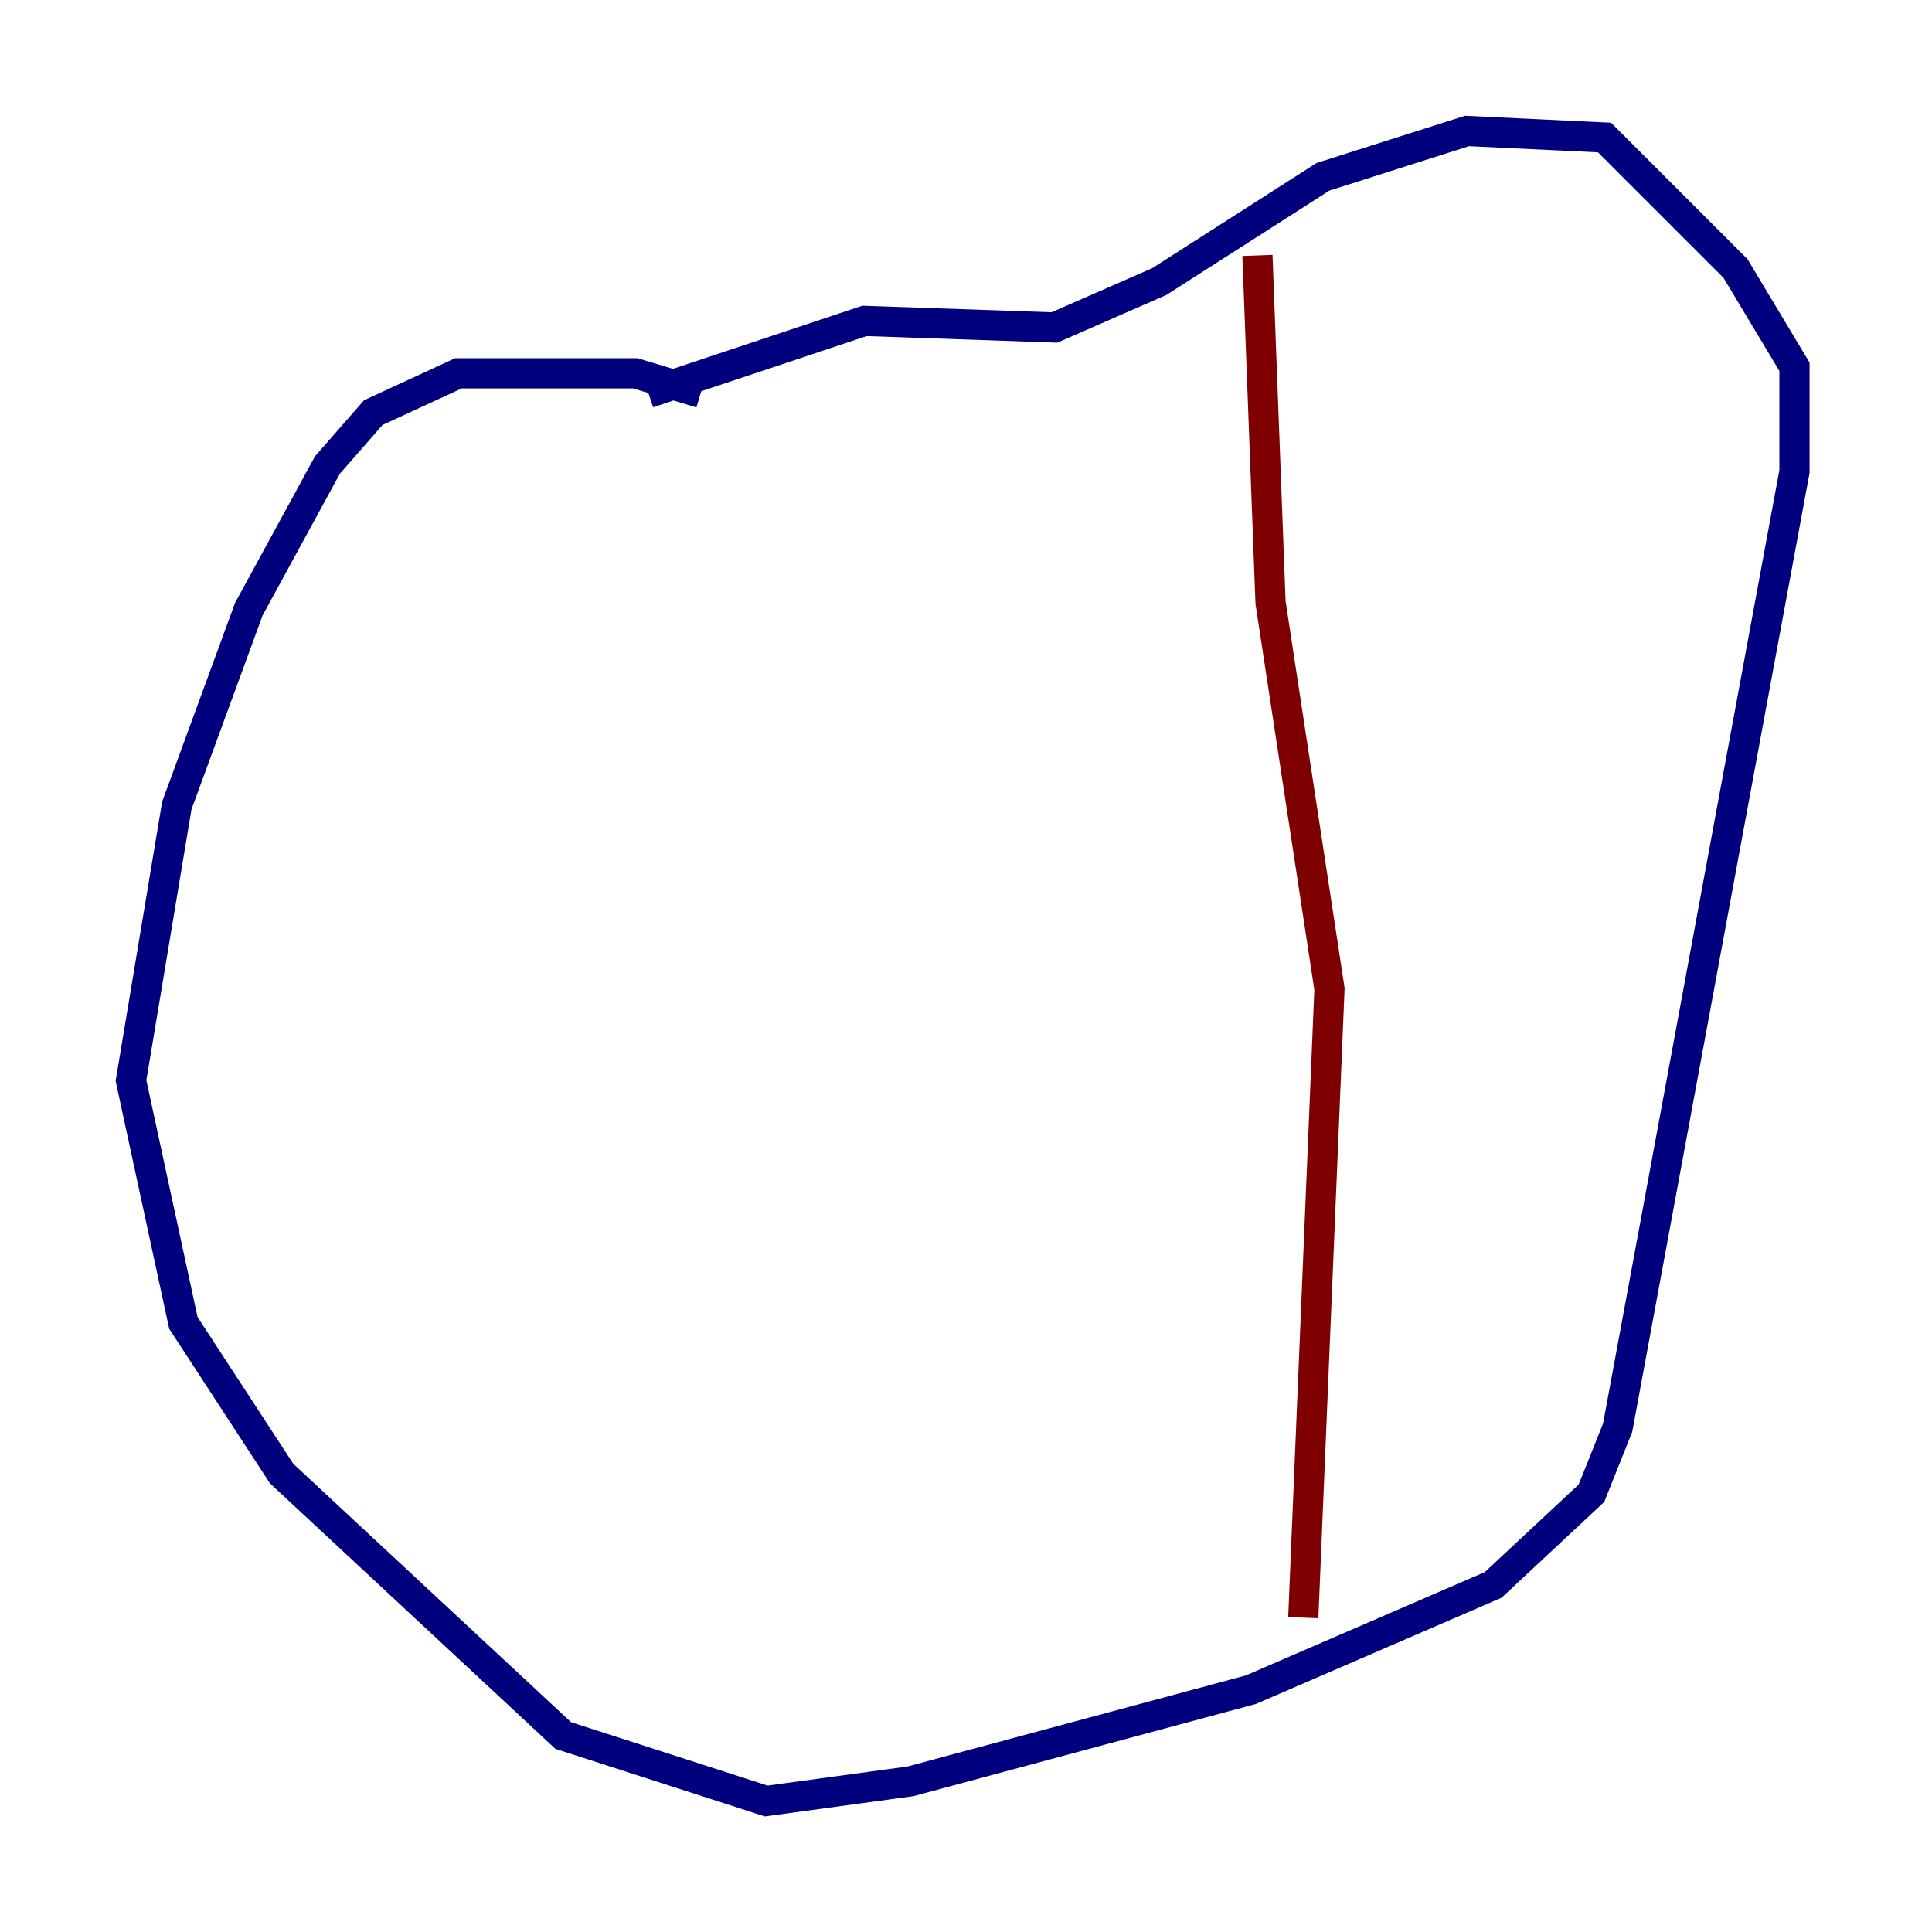 <?xml version="1.0" encoding="utf-8" ?>
<svg baseProfile="tiny" height="128" version="1.2" viewBox="0,0,128,128" width="128" xmlns="http://www.w3.org/2000/svg" xmlns:ev="http://www.w3.org/2001/xml-events" xmlns:xlink="http://www.w3.org/1999/xlink"><defs /><polyline fill="none" points="46.427,26.034 42.088,24.732 30.373,24.732 24.732,27.336 21.695,30.807 16.488,40.352 11.715,53.37 8.678,71.593 12.149,87.647 18.658,97.627 37.315,114.983 50.766,119.322 60.312,118.02 82.875,111.946 98.929,105.003 105.437,98.929 107.173,94.59 118.888,31.241 118.888,24.298 114.983,17.79 106.305,9.112 97.193,8.678 87.647,11.715 76.8,18.658 69.858,21.695 57.275,21.261 42.956,26.034" stroke="#00007f" stroke-width="2" /><polyline fill="none" points="83.308,16.922 84.176,39.919 88.081,65.519 86.346,107.173" stroke="#7f0000" stroke-width="2" /></svg>